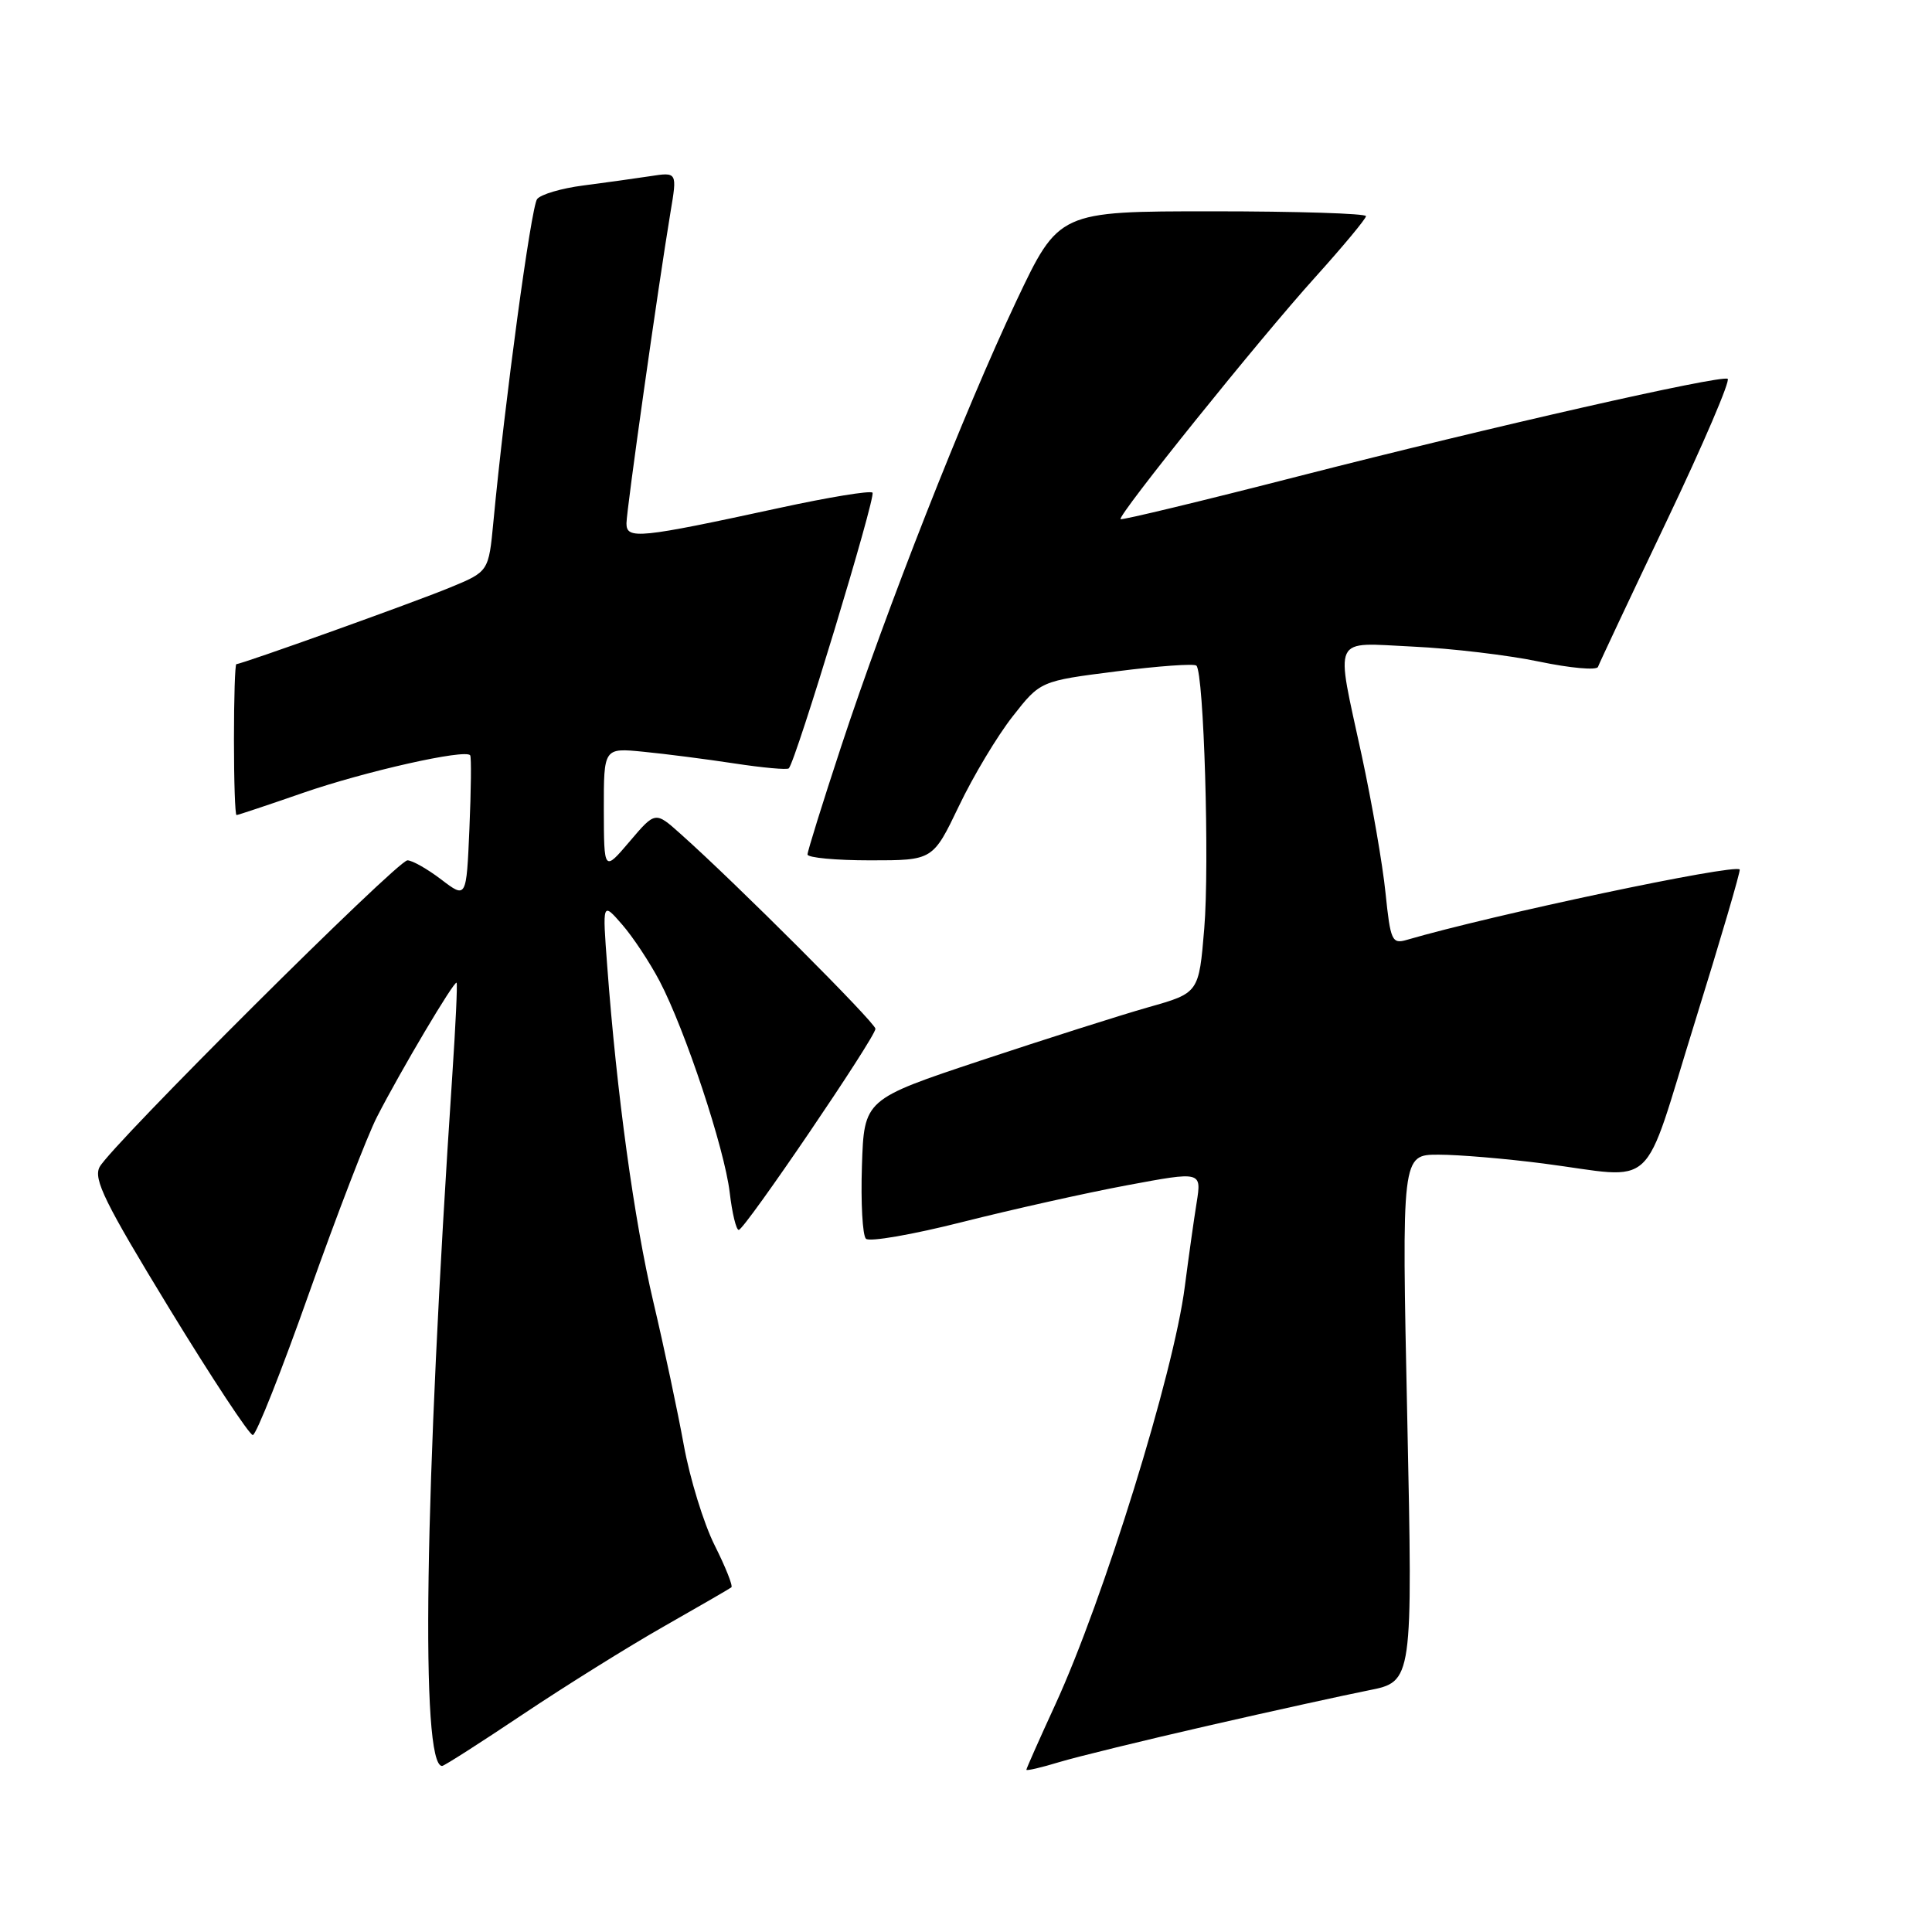 <?xml version="1.0" encoding="UTF-8" standalone="no"?>
<!DOCTYPE svg PUBLIC "-//W3C//DTD SVG 1.1//EN" "http://www.w3.org/Graphics/SVG/1.1/DTD/svg11.dtd" >
<svg xmlns="http://www.w3.org/2000/svg" xmlns:xlink="http://www.w3.org/1999/xlink" version="1.1" viewBox="0 0 256 256">
 <g >
 <path fill="currentColor"
d=" M 160.10 228.66 C 168.57 226.72 178.13 224.62 181.35 223.98 C 187.20 222.82 187.20 222.82 186.47 187.91 C 185.73 153.00 185.73 153.00 190.62 153.00 C 193.30 153.00 199.55 153.53 204.50 154.17 C 219.83 156.16 217.45 158.37 224.56 135.50 C 227.98 124.50 230.66 115.37 230.52 115.21 C 229.82 114.44 197.79 121.21 186.40 124.54 C 184.45 125.11 184.24 124.66 183.59 118.33 C 183.21 114.57 181.79 106.40 180.45 100.17 C 176.93 83.89 176.33 85.17 187.25 85.68 C 192.34 85.92 199.86 86.81 203.96 87.67 C 208.07 88.53 211.56 88.84 211.74 88.37 C 211.91 87.89 216.01 79.17 220.86 69.00 C 225.71 58.83 229.33 50.36 228.92 50.19 C 227.74 49.72 197.86 56.50 172.12 63.09 C 159.27 66.39 148.63 68.95 148.48 68.79 C 148.06 68.32 166.90 44.90 174.25 36.76 C 177.96 32.64 181.00 28.99 181.00 28.64 C 181.00 28.29 171.84 28.00 160.65 28.00 C 140.30 28.00 140.30 28.00 134.66 39.91 C 127.78 54.47 117.40 80.85 111.44 98.97 C 109.00 106.38 107.00 112.80 107.00 113.22 C 107.00 113.65 110.74 114.00 115.31 114.00 C 123.61 114.00 123.61 114.00 127.06 106.81 C 128.95 102.85 132.15 97.51 134.18 94.93 C 137.85 90.24 137.85 90.24 147.93 88.96 C 153.47 88.25 158.24 87.91 158.53 88.20 C 159.52 89.19 160.28 114.53 159.57 123.03 C 158.86 131.57 158.86 131.57 152.18 133.46 C 148.51 134.50 138.53 137.68 130.00 140.51 C 114.50 145.67 114.50 145.67 114.21 154.49 C 114.05 159.35 114.29 163.69 114.74 164.14 C 115.19 164.59 120.94 163.59 127.53 161.92 C 134.11 160.26 143.94 158.06 149.36 157.05 C 159.22 155.21 159.22 155.21 158.56 159.36 C 158.19 161.64 157.49 166.65 156.99 170.50 C 155.52 181.99 146.24 211.91 139.84 225.85 C 137.73 230.44 136.00 234.34 136.00 234.50 C 136.00 234.67 137.96 234.22 140.35 233.49 C 142.74 232.77 151.63 230.60 160.10 228.66 Z  M 69.28 227.16 C 74.90 223.40 83.33 218.14 88.00 215.49 C 92.67 212.83 96.69 210.51 96.91 210.33 C 97.14 210.15 96.14 207.64 94.69 204.75 C 93.24 201.86 91.41 195.90 90.61 191.50 C 89.81 187.10 88.00 178.55 86.57 172.50 C 84.03 161.72 81.72 144.93 80.46 128.00 C 79.82 119.50 79.82 119.50 82.43 122.50 C 83.87 124.15 86.10 127.53 87.40 130.00 C 90.79 136.47 96.00 152.17 96.69 158.01 C 97.01 160.75 97.55 162.99 97.89 162.97 C 98.68 162.94 116.00 137.44 116.00 136.32 C 116.00 135.52 97.53 117.04 90.16 110.48 C 86.83 107.50 86.83 107.50 83.43 111.50 C 80.03 115.50 80.03 115.50 80.01 107.30 C 80.00 99.09 80.00 99.09 85.25 99.61 C 88.14 99.89 93.57 100.59 97.32 101.16 C 101.06 101.73 104.31 102.03 104.52 101.81 C 105.44 100.90 116.10 65.77 115.61 65.28 C 115.32 64.98 109.77 65.89 103.29 67.30 C 84.64 71.34 83.00 71.51 83.01 69.34 C 83.03 67.49 87.19 38.09 88.84 28.14 C 89.74 22.79 89.74 22.79 86.12 23.35 C 84.13 23.65 80.15 24.21 77.27 24.58 C 74.39 24.95 71.65 25.76 71.17 26.38 C 70.38 27.41 66.88 53.22 65.38 69.12 C 64.75 75.74 64.75 75.74 59.63 77.85 C 54.87 79.82 32.04 88.00 31.32 88.00 C 31.14 88.00 31.00 92.50 31.00 98.00 C 31.00 103.50 31.15 108.00 31.34 108.00 C 31.53 108.00 35.51 106.67 40.18 105.05 C 48.42 102.20 61.67 99.22 62.30 100.08 C 62.47 100.31 62.42 104.68 62.20 109.79 C 61.80 119.08 61.80 119.08 58.47 116.54 C 56.63 115.14 54.62 114.00 53.99 114.00 C 52.65 114.00 14.73 151.77 13.20 154.63 C 12.34 156.23 13.91 159.40 22.43 173.37 C 28.08 182.62 33.06 190.17 33.50 190.15 C 33.95 190.13 37.31 181.65 40.97 171.30 C 44.64 160.96 48.68 150.47 49.95 148.00 C 53.09 141.87 60.21 129.87 60.50 130.22 C 60.63 130.37 60.37 135.90 59.93 142.50 C 56.24 197.72 55.70 234.00 58.58 234.00 C 58.85 234.00 63.66 230.92 69.28 227.16 Z "/>
</g>
</svg>